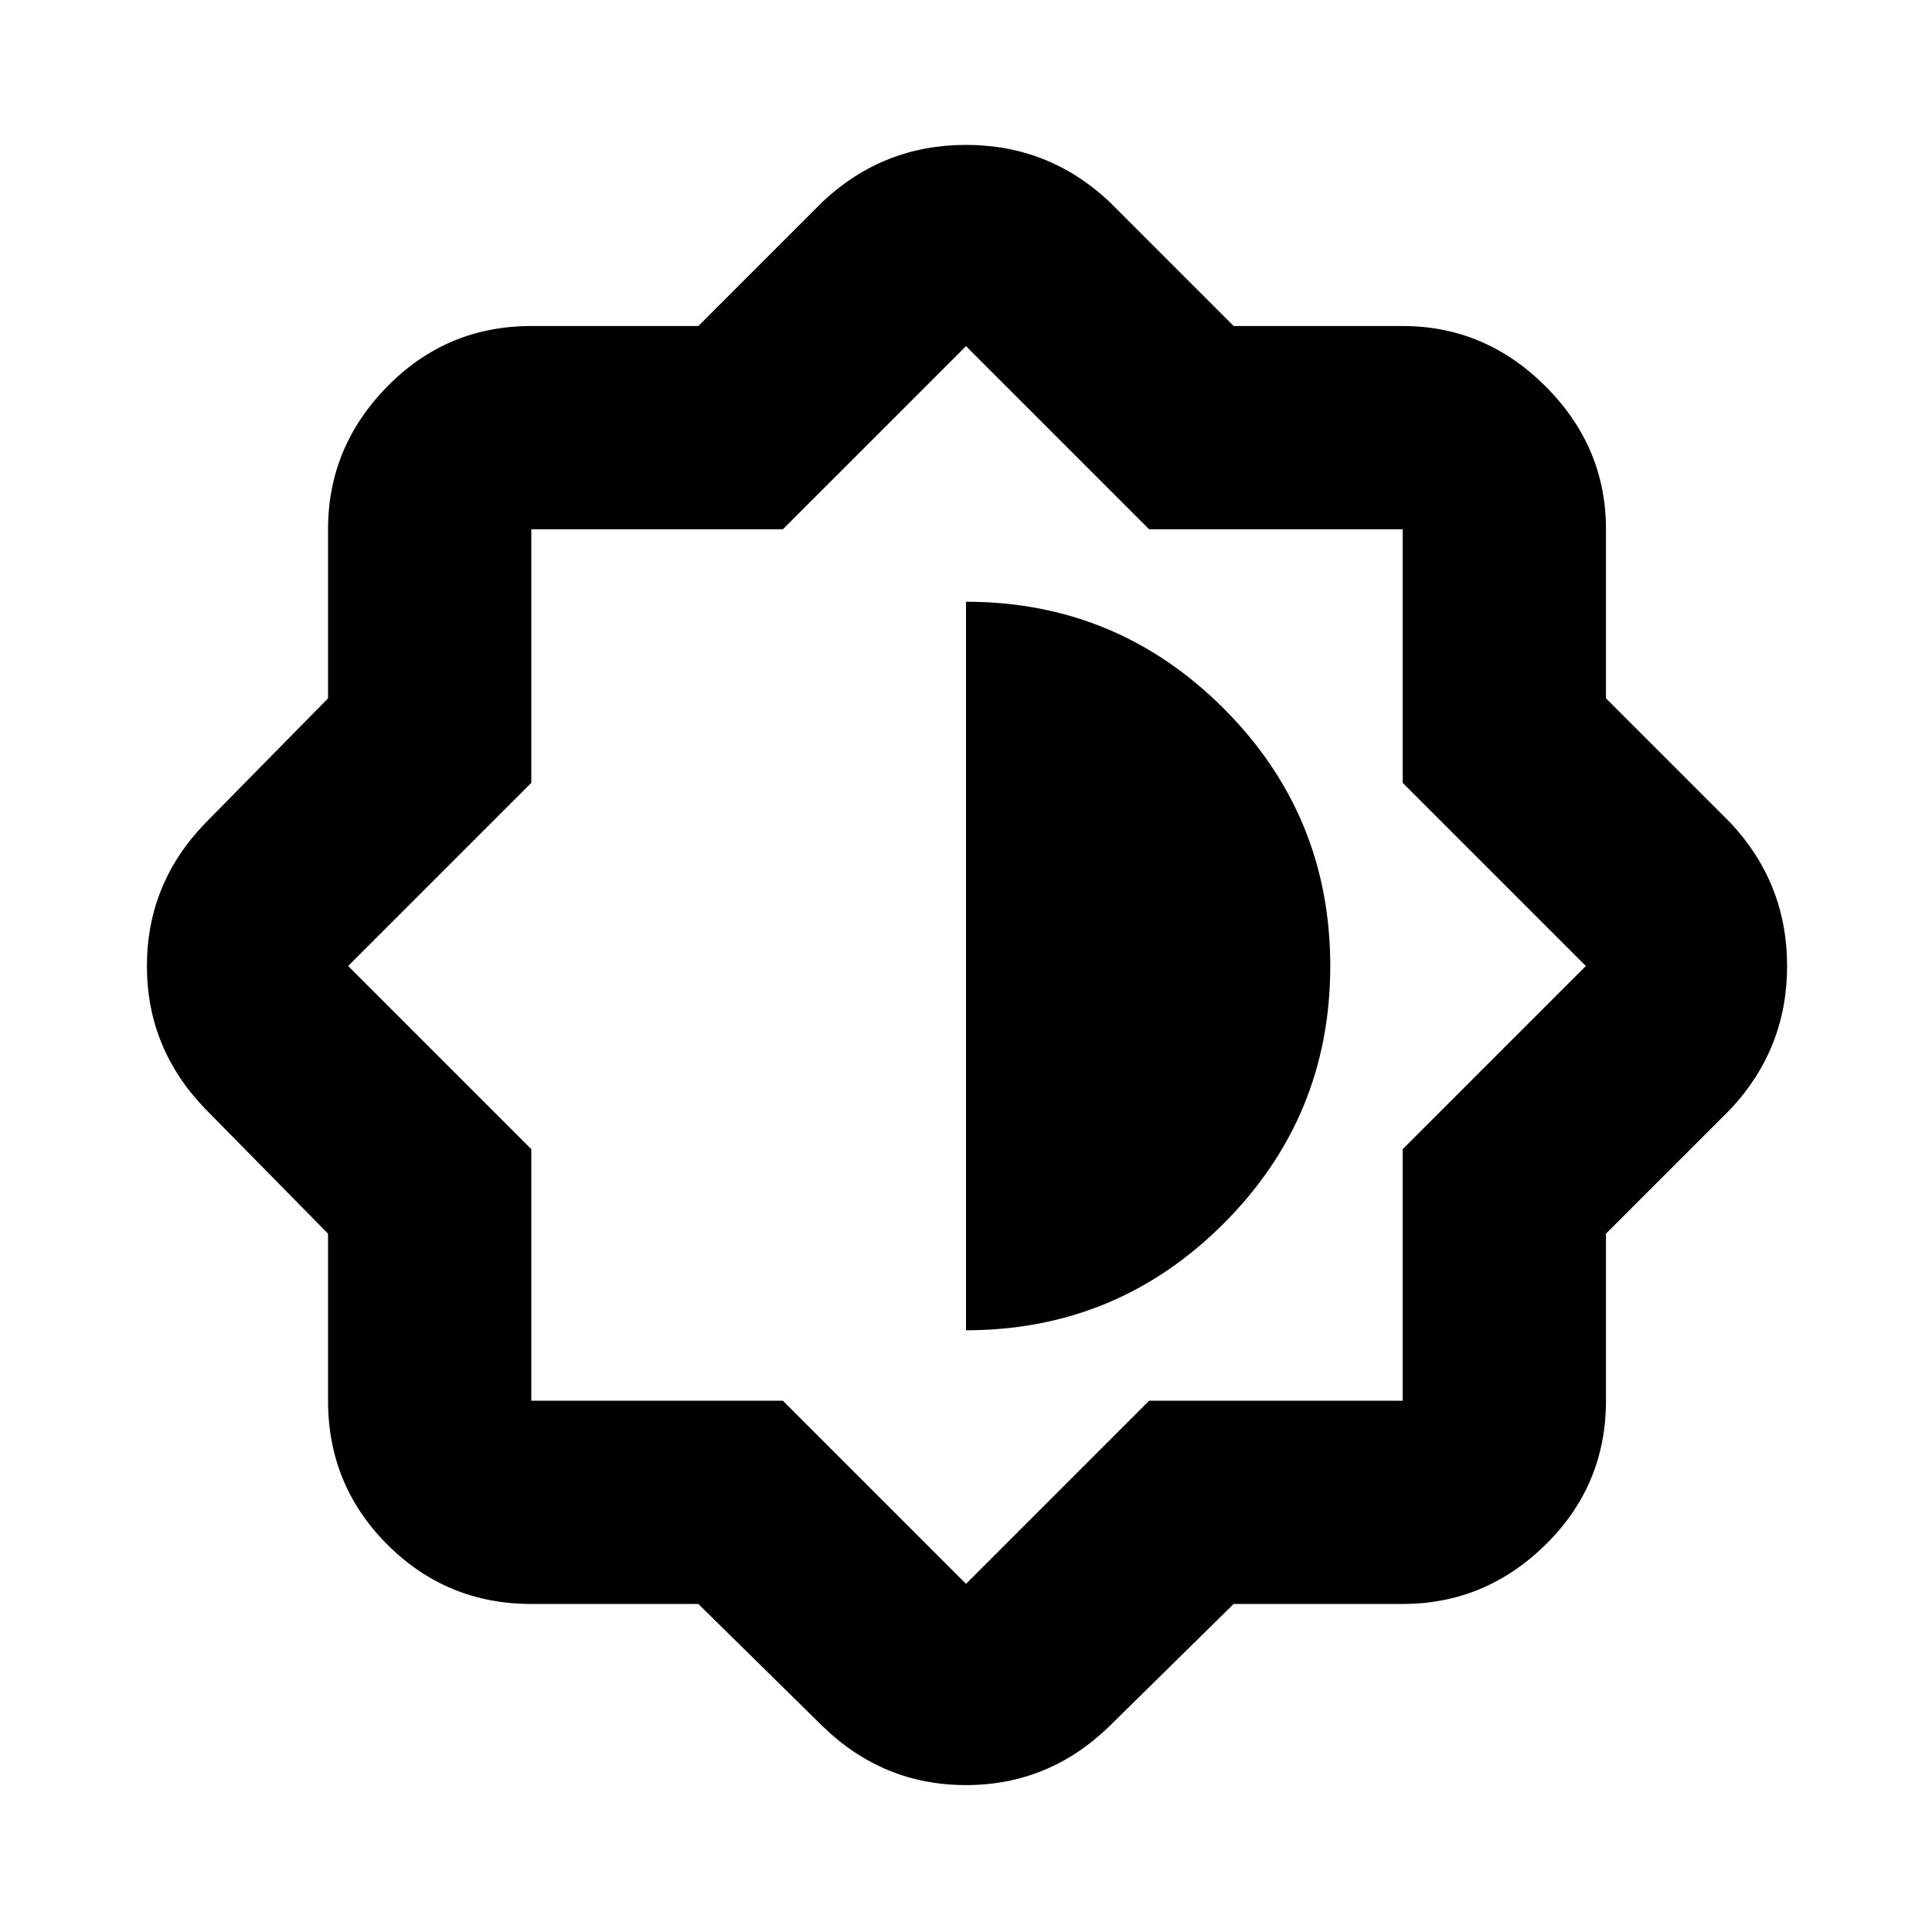 <svg xmlns="http://www.w3.org/2000/svg" height="24" width="24"><path d="M8.675 19.925H6.6Q5.55 19.925 4.812 19.188Q4.075 18.45 4.075 17.4V15.325L2.55 13.775Q1.825 13.025 1.825 12Q1.825 10.975 2.55 10.225L4.075 8.675V6.575Q4.075 5.55 4.812 4.8Q5.55 4.05 6.6 4.05H8.675L10.225 2.5Q10.975 1.8 12 1.8Q13.025 1.8 13.775 2.5L15.325 4.05H17.425Q18.45 4.05 19.2 4.8Q19.95 5.55 19.95 6.575V8.675L21.5 10.225Q22.2 10.975 22.2 12Q22.2 13.025 21.5 13.775L19.95 15.325V17.4Q19.95 18.45 19.2 19.188Q18.45 19.925 17.425 19.925H15.325L13.775 21.45Q13.025 22.175 12 22.175Q10.975 22.175 10.225 21.45ZM12.025 11.975ZM12 16.525Q13.875 16.525 15.2 15.2Q16.525 13.875 16.525 12Q16.525 10.125 15.2 8.8Q13.875 7.475 12 7.475ZM12 19.675 14.275 17.4H17.425V14.275L19.7 12L17.425 9.725V6.575H14.275L12 4.3L9.725 6.575H6.6V9.725L4.325 12L6.6 14.275V17.4H9.725Z"/></svg>